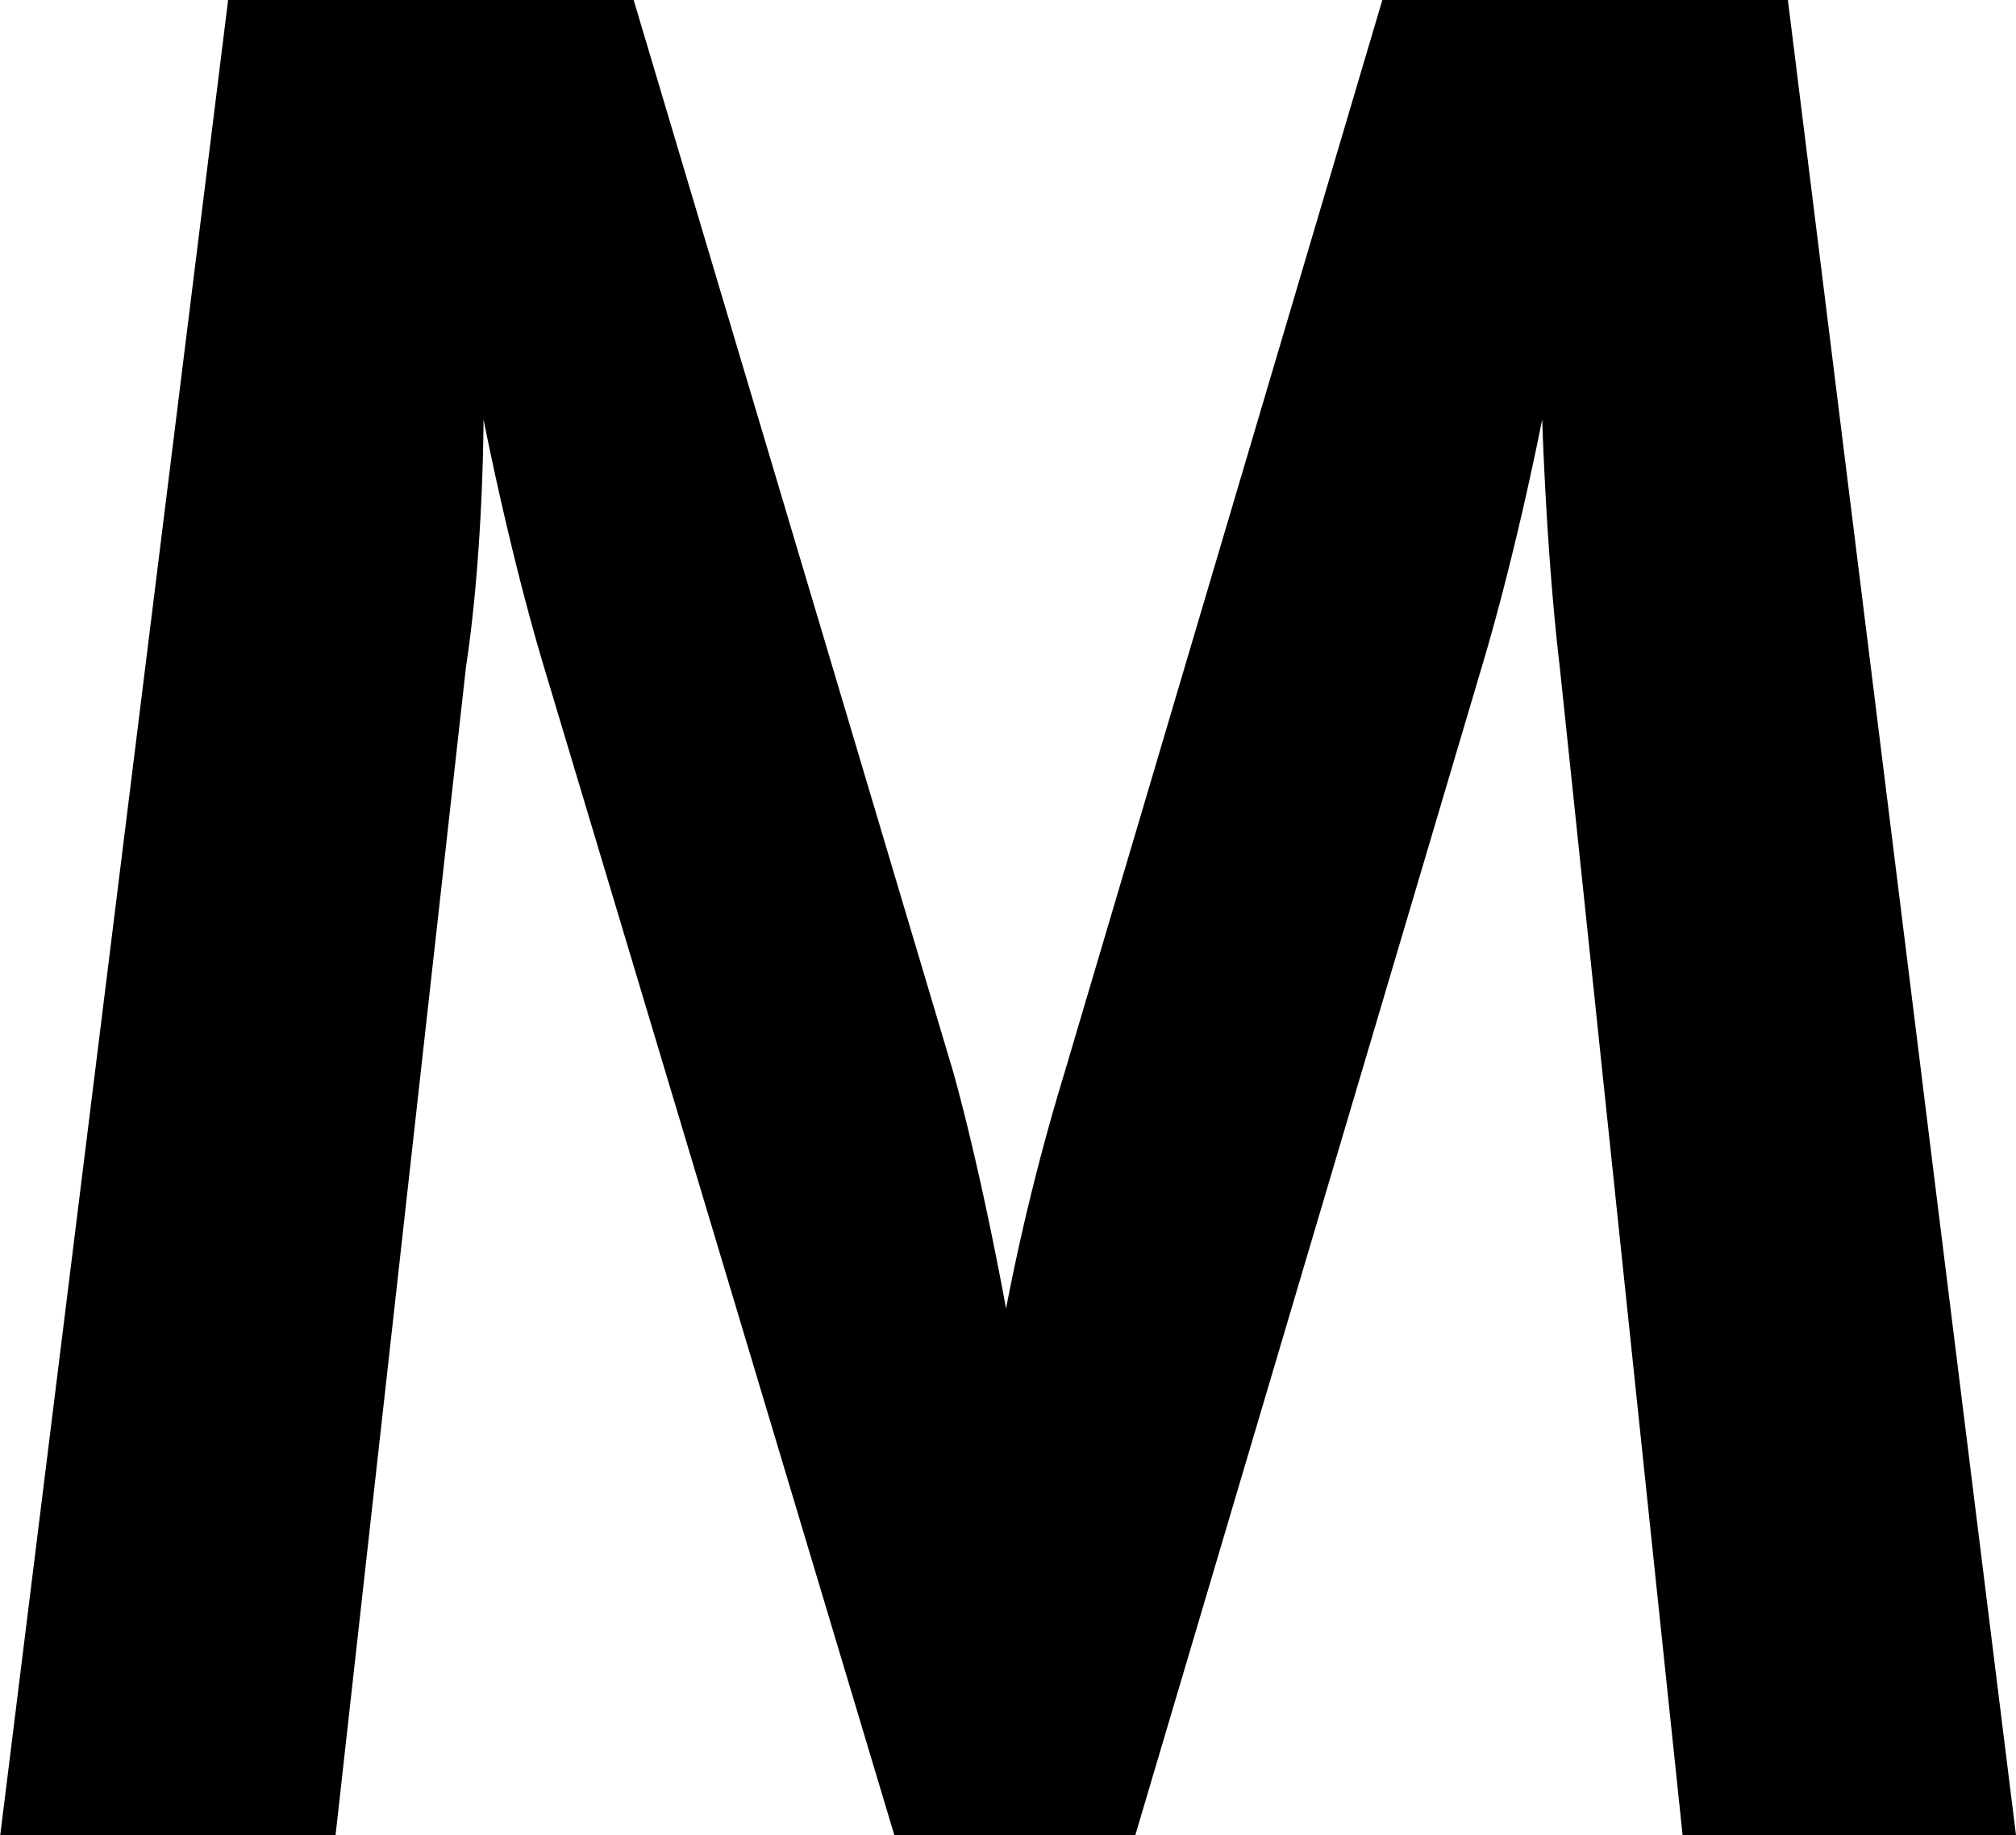 <svg xmlns="http://www.w3.org/2000/svg" viewBox="0 0 10.34 9.41"><path d="M8.63,9.41,8,3.42c-.07-.59-.09-1.27-.09-1.27h0s-.13.67-.31,1.27l-1.78,6H4.59l-1.8-6c-.18-.6-.31-1.27-.31-1.27h0s0,.68-.09,1.27l-.67,6H0L1.17,0H3.25L4.89,5.5c.15.54.27,1.21.27,1.21h0A11.76,11.76,0,0,1,5.46,5.5L7.09,0H9.17l1.17,9.41Z"/></svg>